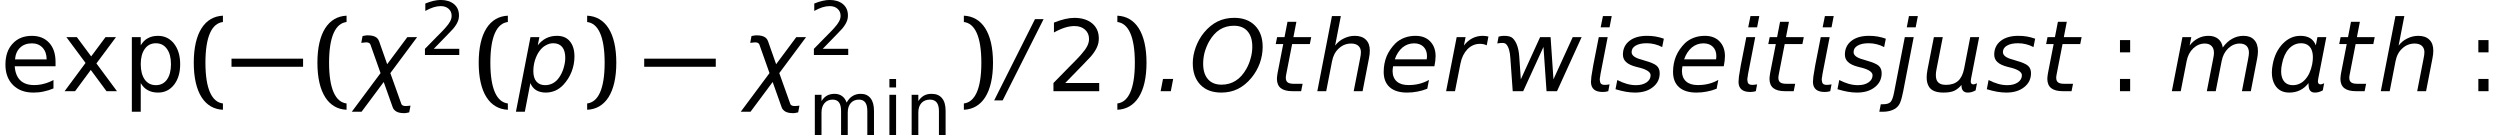 <?xml version='1.0' encoding='UTF-8'?>
<!-- This file was generated by dvisvgm 3.0.3 -->
<svg version='1.1' xmlns='http://www.w3.org/2000/svg' xmlns:xlink='http://www.w3.org/1999/xlink' width='301.201pt' height='16.307pt' viewBox='.149 -10.987 301.201 16.307'>
<defs>
<path id='g4-5' d='M.977-1.477L.691 0H1.918L2.203-1.477H.977Z'/>
<path id='g4-6' d='M4.05-8.683L-.869 1.108H.155L5.086-8.683H4.05Z'/>
<path id='g4-36' d='M5.431-7.885C6.134-7.885 6.682-7.67 7.063-7.23C7.456-6.789 7.647-6.17 7.647-5.36C7.647-4.907 7.587-4.443 7.456-3.99C7.337-3.526 7.158-3.085 6.92-2.668C6.563-2.049 6.146-1.572 5.646-1.263C5.145-.941 4.574-.786 3.942-.786C3.24-.786 2.692-1 2.311-1.441C1.918-1.882 1.727-2.501 1.727-3.311C1.727-3.776 1.787-4.24 1.906-4.693C2.037-5.145 2.215-5.586 2.442-5.991C2.811-6.634 3.24-7.111 3.728-7.42S4.788-7.885 5.431-7.885ZM3.907 .167C4.645 .167 5.312 .024 5.908-.274S7.051-1.012 7.551-1.62C7.98-2.144 8.314-2.728 8.552-3.371C8.778-4.014 8.897-4.669 8.897-5.336C8.897-6.42 8.587-7.277 7.98-7.897C7.361-8.528 6.527-8.838 5.467-8.838C4.74-8.838 4.073-8.695 3.466-8.397S2.311-7.647 1.822-7.051C1.405-6.539 1.072-5.955 .834-5.3S.476-4.002 .476-3.371C.476-2.275 .786-1.405 1.394-.774S2.847 .167 3.907 .167Z'/>
<path id='g4-54' d='M5.729-3.835H1.882C2.096-4.455 2.406-4.919 2.811-5.264C3.216-5.598 3.68-5.765 4.216-5.765C4.693-5.765 5.074-5.622 5.348-5.348S5.765-4.705 5.765-4.228C5.765-4.157 5.765-4.097 5.753-4.026C5.753-3.966 5.741-3.895 5.729-3.835ZM6.658-3.001C6.706-3.228 6.741-3.454 6.765-3.657S6.801-4.05 6.801-4.228C6.801-4.967 6.575-5.562 6.146-6.003C5.705-6.455 5.122-6.67 4.383-6.67C3.919-6.67 3.478-6.598 3.061-6.444S2.275-6.062 1.977-5.777C1.513-5.312 1.155-4.8 .905-4.216C.667-3.633 .548-3.001 .548-2.323C.548-1.525 .786-.917 1.274-.476C1.763-.048 2.454 .167 3.359 .167C3.788 .167 4.204 .131 4.609 .048C5.014-.024 5.419-.143 5.8-.298L6.003-1.358C5.646-1.155 5.264-1 4.848-.893S3.99-.738 3.526-.738C2.918-.738 2.454-.881 2.12-1.179S1.62-1.894 1.62-2.43C1.62-2.489 1.632-2.561 1.632-2.656C1.644-2.739 1.656-2.859 1.679-3.001H6.658Z'/>
<path id='g4-57' d='M6.634-3.93C6.67-4.121 6.694-4.288 6.718-4.455C6.729-4.609 6.741-4.752 6.741-4.895C6.741-5.455 6.587-5.896 6.265-6.205C5.955-6.515 5.503-6.67 4.931-6.67C4.466-6.67 4.026-6.563 3.597-6.348C3.18-6.146 2.835-5.86 2.561-5.491L3.252-9.052H2.18L.417 0H1.489L2.192-3.609C2.311-4.252 2.585-4.776 3.013-5.157C3.43-5.55 3.93-5.741 4.502-5.741C4.871-5.741 5.157-5.646 5.36-5.467S5.669-5.026 5.669-4.705C5.669-4.621 5.657-4.514 5.646-4.371C5.622-4.228 5.598-4.073 5.562-3.895L4.8 0H5.872L6.634-3.93Z'/>
<path id='g4-59' d='M1.727-6.515L.441 .119C.322 .738 .179 1.131 0 1.31S-.476 1.572-.893 1.572H-1.167L-1.346 2.477H-.941C-.488 2.477-.083 2.406 .25 2.263C.584 2.132 .834 1.93 1.012 1.667C1.203 1.394 1.358 .881 1.501 .143L1.513 .119L2.799-6.515H1.727ZM2.227-9.052L1.965-7.694H3.037L3.299-9.052H2.227Z'/>
<path id='g4-62' d='M10.696-3.93C10.731-4.085 10.755-4.252 10.767-4.395C10.779-4.55 10.791-4.693 10.791-4.824C10.791-5.407 10.636-5.872 10.326-6.193C10.029-6.515 9.6-6.67 9.04-6.67C8.564-6.67 8.111-6.551 7.682-6.313S6.872-5.717 6.551-5.264C6.491-5.705 6.301-6.051 6.003-6.301C5.693-6.551 5.3-6.67 4.836-6.67C4.383-6.67 3.966-6.575 3.585-6.372C3.192-6.17 2.847-5.884 2.561-5.503L2.763-6.515H1.691L.417 0H1.489L2.203-3.633C2.323-4.264 2.585-4.764 2.99-5.157C3.406-5.55 3.871-5.741 4.395-5.741C4.74-5.741 5.002-5.646 5.205-5.443C5.395-5.253 5.491-4.979 5.491-4.621C5.491-4.526 5.479-4.419 5.467-4.3C5.455-4.169 5.431-4.038 5.395-3.895L4.633 0H5.705L6.42-3.633C6.539-4.264 6.801-4.764 7.206-5.157C7.623-5.55 8.087-5.741 8.599-5.741C8.945-5.741 9.219-5.646 9.421-5.455C9.612-5.253 9.707-4.979 9.707-4.633C9.707-4.55 9.695-4.443 9.683-4.324S9.648-4.061 9.612-3.895L8.861 0H9.933L10.696-3.93Z'/>
<path id='g4-65' d='M5.908-4.014C5.908-3.621 5.836-3.216 5.705-2.775C5.574-2.346 5.395-1.977 5.169-1.656C4.967-1.358 4.717-1.12 4.431-.965S3.823-.727 3.49-.727C3.037-.727 2.68-.869 2.43-1.167C2.18-1.453 2.061-1.882 2.061-2.418C2.061-2.847 2.12-3.275 2.251-3.716C2.394-4.145 2.561-4.514 2.787-4.824S3.263-5.372 3.561-5.526C3.847-5.693 4.145-5.777 4.466-5.777C4.931-5.777 5.288-5.622 5.538-5.324C5.789-5.014 5.908-4.586 5.908-4.014ZM2.596-5.526L2.787-6.515H1.715L-.036 2.477H1.036L1.703-.977C1.858-.596 2.096-.31 2.406-.119C2.728 .071 3.109 .167 3.573 .167C3.966 .167 4.347 .083 4.717-.071C5.074-.238 5.395-.465 5.681-.774C6.11-1.239 6.444-1.763 6.67-2.346S7.015-3.537 7.015-4.181C7.015-4.967 6.825-5.586 6.455-6.015C6.098-6.455 5.574-6.67 4.907-6.67C4.431-6.67 4.002-6.575 3.609-6.384C3.216-6.182 2.882-5.896 2.596-5.526Z'/>
<path id='g4-67' d='M5.312-5.526L5.515-6.587C5.395-6.61 5.288-6.634 5.181-6.646C5.062-6.658 4.955-6.67 4.836-6.67C4.383-6.67 3.966-6.575 3.573-6.372S2.847-5.872 2.561-5.503L2.763-6.515H1.691L.417 0H1.489L2.144-3.323C2.287-4.05 2.573-4.621 2.99-5.062C3.418-5.491 3.919-5.705 4.49-5.705C4.645-5.705 4.8-5.693 4.943-5.657C5.074-5.622 5.205-5.586 5.312-5.526Z'/>
<path id='g4-68' d='M5.955-6.324C5.634-6.444 5.3-6.527 4.967-6.587S4.288-6.67 3.93-6.67C3.037-6.67 2.323-6.467 1.81-6.062C1.286-5.657 1.024-5.098 1.024-4.407C1.024-4.05 1.155-3.74 1.405-3.514C1.656-3.275 2.049-3.085 2.596-2.942L2.966-2.847L3.073-2.823C3.93-2.596 4.359-2.287 4.359-1.918C4.359-1.572 4.192-1.286 3.871-1.06C3.537-.834 3.121-.727 2.596-.727C2.239-.727 1.882-.774 1.501-.881S.738-1.143 .345-1.346L.131-.238C.596-.095 1.012 0 1.394 .071C1.775 .131 2.132 .167 2.477 .167C3.371 .167 4.085-.048 4.633-.488C5.181-.917 5.455-1.477 5.455-2.168C5.455-2.549 5.336-2.847 5.098-3.061S4.383-3.478 3.668-3.68L3.323-3.788C3.287-3.799 3.287-3.799 3.204-3.823C2.442-4.026 2.072-4.324 2.072-4.705C2.072-5.038 2.227-5.3 2.561-5.491C2.882-5.681 3.323-5.777 3.883-5.777C4.216-5.777 4.538-5.741 4.859-5.657C5.169-5.586 5.467-5.467 5.753-5.312L5.955-6.324Z'/>
<path id='g4-69' d='M5.038-6.515H2.894L3.252-8.361H2.18L1.822-6.515H.929L.762-5.681H1.667L.977-2.144C.953-2.013 .941-1.906 .929-1.798S.905-1.584 .905-1.501C.905-1 1.06-.619 1.37-.369C1.691-.119 2.156 0 2.799 0H3.823L4.002-.893H2.918C2.585-.893 2.346-.953 2.203-1.06C2.049-1.179 1.977-1.358 1.977-1.608C1.977-1.656 1.989-1.727 1.989-1.81C2.001-1.906 2.025-2.013 2.049-2.144L2.739-5.681H4.871L5.038-6.515Z'/>
<path id='g4-124' d='M2.906-6.027C2.847-6.193 2.751-6.336 2.62-6.444C2.382-6.634 2.025-6.729 1.56-6.729C1.453-6.729 1.358-6.729 1.251-6.706C1.143-6.694 1.036-6.67 .917-6.646L.762-5.824C.905-5.836 1.024-5.86 1.108-5.86C1.203-5.872 1.274-5.884 1.346-5.884C1.548-5.884 1.703-5.836 1.798-5.729C1.834-5.693 1.858-5.646 1.882-5.574L3.085-2.18L-.381 2.477H.798L3.466-1.108L4.55 1.941C4.609 2.108 4.705 2.239 4.836 2.346C5.074 2.549 5.431 2.644 5.896 2.644C6.003 2.644 6.098 2.644 6.205 2.62C6.313 2.608 6.42 2.585 6.539 2.549L6.694 1.739C6.551 1.751 6.432 1.763 6.348 1.775C6.253 1.787 6.182 1.787 6.11 1.787C5.908 1.787 5.753 1.739 5.657 1.644C5.622 1.608 5.598 1.548 5.574 1.489L4.264-2.18L7.492-6.515H6.313L3.883-3.252L2.906-6.027Z'/>
<path id='g4-139' d='M1.739-3.252C1.882-4.038 2.168-4.657 2.573-5.11C2.99-5.55 3.478-5.777 4.038-5.777C4.609-5.777 5.014-5.55 5.253-5.11C5.395-4.836 5.467-4.49 5.467-4.097C5.467-3.835 5.443-3.561 5.384-3.252C5.229-2.465 4.943-1.846 4.526-1.394C4.121-.953 3.621-.727 3.061-.727C2.489-.727 2.096-.953 1.858-1.394C1.715-1.667 1.644-2.001 1.644-2.394C1.644-2.656 1.667-2.942 1.739-3.252ZM4.943-.774C4.955-.429 5.026-.191 5.145-.06C5.264 .095 5.467 .167 5.729 .167C5.872 .167 6.015 .143 6.17 .107C6.313 .06 6.479 0 6.658-.095L6.825-.953C6.706-.905 6.61-.869 6.539-.846C6.479-.834 6.432-.822 6.396-.822C6.253-.822 6.158-.881 6.11-.989C6.086-1.048 6.074-1.131 6.074-1.215S6.086-1.394 6.11-1.501L7.087-6.515H6.015L5.824-5.526C5.669-5.908 5.443-6.205 5.145-6.384C4.836-6.575 4.431-6.67 3.954-6.67C3.168-6.67 2.465-6.36 1.846-5.729C1.239-5.098 .822-4.276 .631-3.252C.56-2.894 .524-2.561 .524-2.251C.524-1.667 .643-1.179 .881-.774C1.251-.143 1.834 .167 2.62 .167C3.109 .167 3.537 .071 3.919-.119C4.3-.298 4.633-.584 4.943-.977V-.774Z'/>
<path id='g4-140' d='M2.799-6.515H1.727L1.06-3.121C.941-2.477 .869-2.025 .834-1.763C.81-1.453 .786-1.239 .786-1.108V-1.084C.798-.691 .917-.405 1.155-.202S1.751 .095 2.227 .095C2.323 .095 2.43 .083 2.537 .071S2.751 .036 2.87 0L3.025-.822C2.882-.798 2.775-.786 2.68-.774C2.596-.762 2.513-.762 2.454-.762C2.239-.762 2.084-.81 1.989-.905C1.906-1 1.858-1.155 1.846-1.382V-1.405C1.846-1.489 1.858-1.62 1.894-1.775C1.906-1.906 1.941-2.132 2.013-2.477L2.799-6.515ZM2.227-9.052L1.953-7.694H3.025L3.287-9.052H2.227Z'/>
<path id='g4-142' d='M3.073-.762C2.549-.762 2.203-.917 2.013-1.227C1.906-1.405 1.858-1.656 1.858-1.953C1.858-2.144 1.882-2.358 1.93-2.608L2.692-6.515H1.62L.846-2.573C.786-2.239 .75-1.941 .75-1.667C.75-1.203 .846-.822 1.036-.524C1.334-.06 1.906 .167 2.775 .167C3.335 .167 3.776 .095 4.097-.06C4.407-.214 4.681-.441 4.943-.75V-.738C4.943-.429 5.002-.202 5.133-.06C5.253 .095 5.455 .167 5.717 .167C5.86 .167 6.003 .143 6.158 .107C6.301 .06 6.467 0 6.646-.095L6.813-.953C6.694-.905 6.598-.869 6.527-.846C6.467-.834 6.42-.822 6.384-.822C6.241-.822 6.146-.881 6.098-.989C6.074-1.048 6.062-1.12 6.062-1.215C6.062-1.286 6.074-1.394 6.098-1.501L7.075-6.515H6.003L5.264-2.716C5.133-2.061 4.895-1.572 4.55-1.251C4.192-.929 3.704-.762 3.073-.762Z'/>
<path id='g4-144' d='M3.394-4.181C3.323-5.205 3.061-5.931 2.62-6.372C2.43-6.575 2.072-6.67 1.548-6.67C1.441-6.67 1.346-6.658 1.239-6.646S1.024-6.61 .905-6.575L.75-5.753L1.096-5.8C1.167-5.812 1.251-5.812 1.346-5.812C1.56-5.812 1.715-5.765 1.81-5.669C2.108-5.36 2.275-4.8 2.323-3.99L2.608 0H3.871L6.313-5.336L6.682 0H7.944L10.91-6.515H9.838L7.516-1.429L7.17-6.515H5.908L3.585-1.429L3.394-4.181Z'/>
<use id='g11-16' xlink:href='#g8-16' transform='scale(1.333)'/>
<use id='g11-24' xlink:href='#g8-24' transform='scale(1.333)'/>
<use id='g11-63' xlink:href='#g8-63' transform='scale(1.333)'/>
<use id='g11-74' xlink:href='#g8-74' transform='scale(1.333)'/>
<use id='g11-82' xlink:href='#g8-82' transform='scale(1.333)'/>
<use id='g12-40' xlink:href='#g9-40' transform='scale(1.333)'/>
<use id='g12-41' xlink:href='#g9-41' transform='scale(1.333)'/>
<path id='g1-0' d='M.024-2.942H8.647V-3.919H.024V-2.942Z'/>
<path id='g9-40' d='M1.554-2.573C1.554-4.976 2.153-6.137 3.135-6.253V-6.825C1.501-6.753 .5-5.288 .5-2.573S1.501 1.608 3.135 1.679V1.108C2.153 .992 1.554-.17 1.554-2.573Z'/>
<path id='g9-41' d='M2.081-2.573C2.081-.17 1.483 .992 .5 1.108V1.679C2.135 1.608 3.135 .143 3.135-2.573S2.135-6.753 .5-6.825V-6.253C1.483-6.137 2.081-4.976 2.081-2.573Z'/>
<path id='g8-16' d='M1.715-.741L3.359-2.43C3.752-2.832 3.984-3.082 4.056-3.162C4.324-3.484 4.502-3.77 4.6-4.011C4.708-4.252 4.752-4.502 4.752-4.77C4.752-5.333 4.556-5.789 4.154-6.128C3.752-6.458 3.216-6.628 2.537-6.628C2.287-6.628 2.001-6.592 1.688-6.521C1.385-6.45 1.054-6.342 .697-6.199V-5.306C1.045-5.503 1.376-5.646 1.679-5.744C1.992-5.842 2.278-5.887 2.555-5.887C2.948-5.887 3.261-5.78 3.502-5.565C3.752-5.342 3.868-5.065 3.868-4.717C3.868-4.502 3.814-4.288 3.698-4.064C3.591-3.85 3.394-3.582 3.109-3.261C2.966-3.091 2.599-2.716 2.019-2.135L.652-.741V0H4.788V-.741H1.715Z'/>
<path id='g8-24' d='M1.045-1.108V0H1.965V-1.108H1.045ZM1.045-4.618V-3.511H1.965V-4.618H1.045Z'/>
<path id='g8-63' d='M5.02-2.644C5.02-3.368 4.833-3.948 4.449-4.368S3.546-5.002 2.885-5.002C2.153-5.002 1.572-4.77 1.143-4.297C.706-3.832 .491-3.198 .491-2.394C.491-1.617 .724-1.009 1.179-.554S2.251 .125 3.028 .125C3.341 .125 3.645 .098 3.948 .027C4.252-.036 4.547-.125 4.833-.25V-1.009C4.547-.858 4.261-.741 3.966-.67C3.68-.59 3.386-.554 3.073-.554C2.546-.554 2.126-.697 1.831-.983C1.536-1.277 1.367-1.697 1.331-2.251H5.02V-2.644ZM4.216-2.876H1.358C1.394-3.332 1.554-3.689 1.822-3.939C2.09-4.198 2.448-4.324 2.894-4.324C3.287-4.324 3.609-4.19 3.85-3.93S4.216-3.314 4.216-2.876Z'/>
<path id='g8-67' d='M.84-4.886V0H1.644V-4.886H.84ZM.84-6.789V-5.771H1.644V-6.789H.84Z'/>
<path id='g8-71' d='M4.645-3.948C4.529-4.288 4.341-4.556 4.091-4.734S3.546-5.002 3.189-5.002C2.841-5.002 2.537-4.931 2.278-4.788S1.804-4.422 1.617-4.127V-4.886H.813V0H1.617V-2.76C1.617-3.234 1.742-3.609 1.983-3.886S2.546-4.306 2.957-4.306C3.305-4.306 3.555-4.19 3.725-3.966S3.975-3.394 3.975-2.921V0H4.779V-2.76C4.779-3.234 4.904-3.618 5.145-3.895C5.387-4.163 5.708-4.306 6.128-4.306C6.467-4.306 6.718-4.19 6.887-3.966C7.057-3.734 7.137-3.394 7.137-2.921V0H7.941V-2.948C7.941-3.609 7.807-4.109 7.53-4.466S6.86-5.002 6.351-5.002C5.976-5.002 5.646-4.913 5.369-4.743C5.083-4.574 4.842-4.306 4.645-3.948Z'/>
<path id='g8-72' d='M4.904-2.948C4.904-3.627 4.761-4.136 4.466-4.484C4.181-4.833 3.761-5.002 3.198-5.002C2.859-5.002 2.555-4.931 2.296-4.788C2.037-4.636 1.813-4.422 1.617-4.127V-4.886H.813V0H1.617V-2.76C1.617-3.234 1.742-3.618 1.992-3.895C2.242-4.163 2.582-4.306 3.019-4.306C3.377-4.306 3.654-4.19 3.832-3.957C4.011-3.734 4.1-3.386 4.1-2.921V0H4.904V-2.948Z'/>
<path id='g8-74' d='M1.617-.732C1.787-.438 2.001-.223 2.26-.089C2.51 .054 2.823 .125 3.18 .125C3.77 .125 4.252-.107 4.627-.581C4.993-1.054 5.181-1.67 5.181-2.439S4.993-3.823 4.627-4.297C4.252-4.77 3.77-5.002 3.18-5.002C2.823-5.002 2.51-4.931 2.26-4.788C2.001-4.654 1.787-4.431 1.617-4.145V-4.886H.813V1.858H1.617V-.732ZM4.35-2.439C4.35-1.849 4.225-1.385 3.984-1.045C3.743-.715 3.412-.545 2.984-.545S2.224-.715 1.983-1.045C1.742-1.385 1.617-1.849 1.617-2.439S1.742-3.493 1.983-3.823C2.224-4.163 2.555-4.332 2.984-4.332S3.743-4.163 3.984-3.823C4.225-3.493 4.35-3.028 4.35-2.439Z'/>
<path id='g8-82' d='M4.904-4.886H3.957L2.662-3.144L1.367-4.886H.42L2.153-2.555L.259 0H1.206L2.626-1.921L4.047 0H4.993L3.135-2.51L4.904-4.886Z'/>
</defs>
<g id='page1'>
<use x='.149' y='0' xlink:href='#g11-63'/>
<use x='7.586' y='0' xlink:href='#g11-82'/>
<use x='14.95' y='0' xlink:href='#g11-74'/>
<use x='22.828' y='0' xlink:href='#g12-40'/>
<use x='28.017' y='0' xlink:href='#g1-0'/>
<use x='37.724' y='0' xlink:href='#g12-40'/>
<use x='42.913' y='0' xlink:href='#g4-124'/>
<use x='50.694' y='-4.364' xlink:href='#g8-16'/>
<use x='57.156' y='0' xlink:href='#g12-40'/>
<use x='62.345' y='0' xlink:href='#g4-65'/>
<use x='70.223' y='0' xlink:href='#g12-41'/>
<use x='77.739' y='0' xlink:href='#g1-0'/>
<use x='89.774' y='0' xlink:href='#g4-124'/>
<use x='97.555' y='-4.364' xlink:href='#g8-16'/>
<use x='97.507' y='5.32' xlink:href='#g8-71'/>
<use x='106.465' y='5.32' xlink:href='#g8-67'/>
<use x='109.172' y='5.32' xlink:href='#g8-72'/>
<use x='115.608' y='0' xlink:href='#g12-41'/>
<use x='120.796' y='0' xlink:href='#g4-6'/>
<use x='126.2' y='0' xlink:href='#g11-16'/>
<use x='134.102' y='0' xlink:href='#g12-41'/>
<use x='139.291' y='0' xlink:href='#g4-5'/>
<use x='143.379' y='0' xlink:href='#g4-36'/>
<use x='153.087' y='0' xlink:href='#g4-69'/>
<use x='158.443' y='0' xlink:href='#g4-57'/>
<use x='166.309' y='0' xlink:href='#g4-54'/>
<use x='173.96' y='0' xlink:href='#g4-67'/>
<use x='179.794' y='0' xlink:href='#g4-144'/>
<use x='191.044' y='0' xlink:href='#g4-140'/>
<use x='194.655' y='0' xlink:href='#g4-68'/>
<use x='201.17' y='0' xlink:href='#g4-54'/>
<use x='208.821' y='0' xlink:href='#g4-140'/>
<use x='212.432' y='0' xlink:href='#g4-69'/>
<use x='217.788' y='0' xlink:href='#g4-140'/>
<use x='221.398' y='0' xlink:href='#g4-68'/>
<use x='227.914' y='0' xlink:href='#g4-59'/>
<use x='231.524' y='0' xlink:href='#g4-142'/>
<use x='239.39' y='0' xlink:href='#g4-68'/>
<use x='245.906' y='0' xlink:href='#g4-69'/>
<use x='254.171' y='0' xlink:href='#g11-24'/>
<use x='261.396' y='0' xlink:href='#g4-62'/>
<use x='273.339' y='0' xlink:href='#g4-139'/>
<use x='281.217' y='0' xlink:href='#g4-69'/>
<use x='286.573' y='0' xlink:href='#g4-57'/>
<use x='297.349' y='0' xlink:href='#g11-24'/>
</g>
</svg>